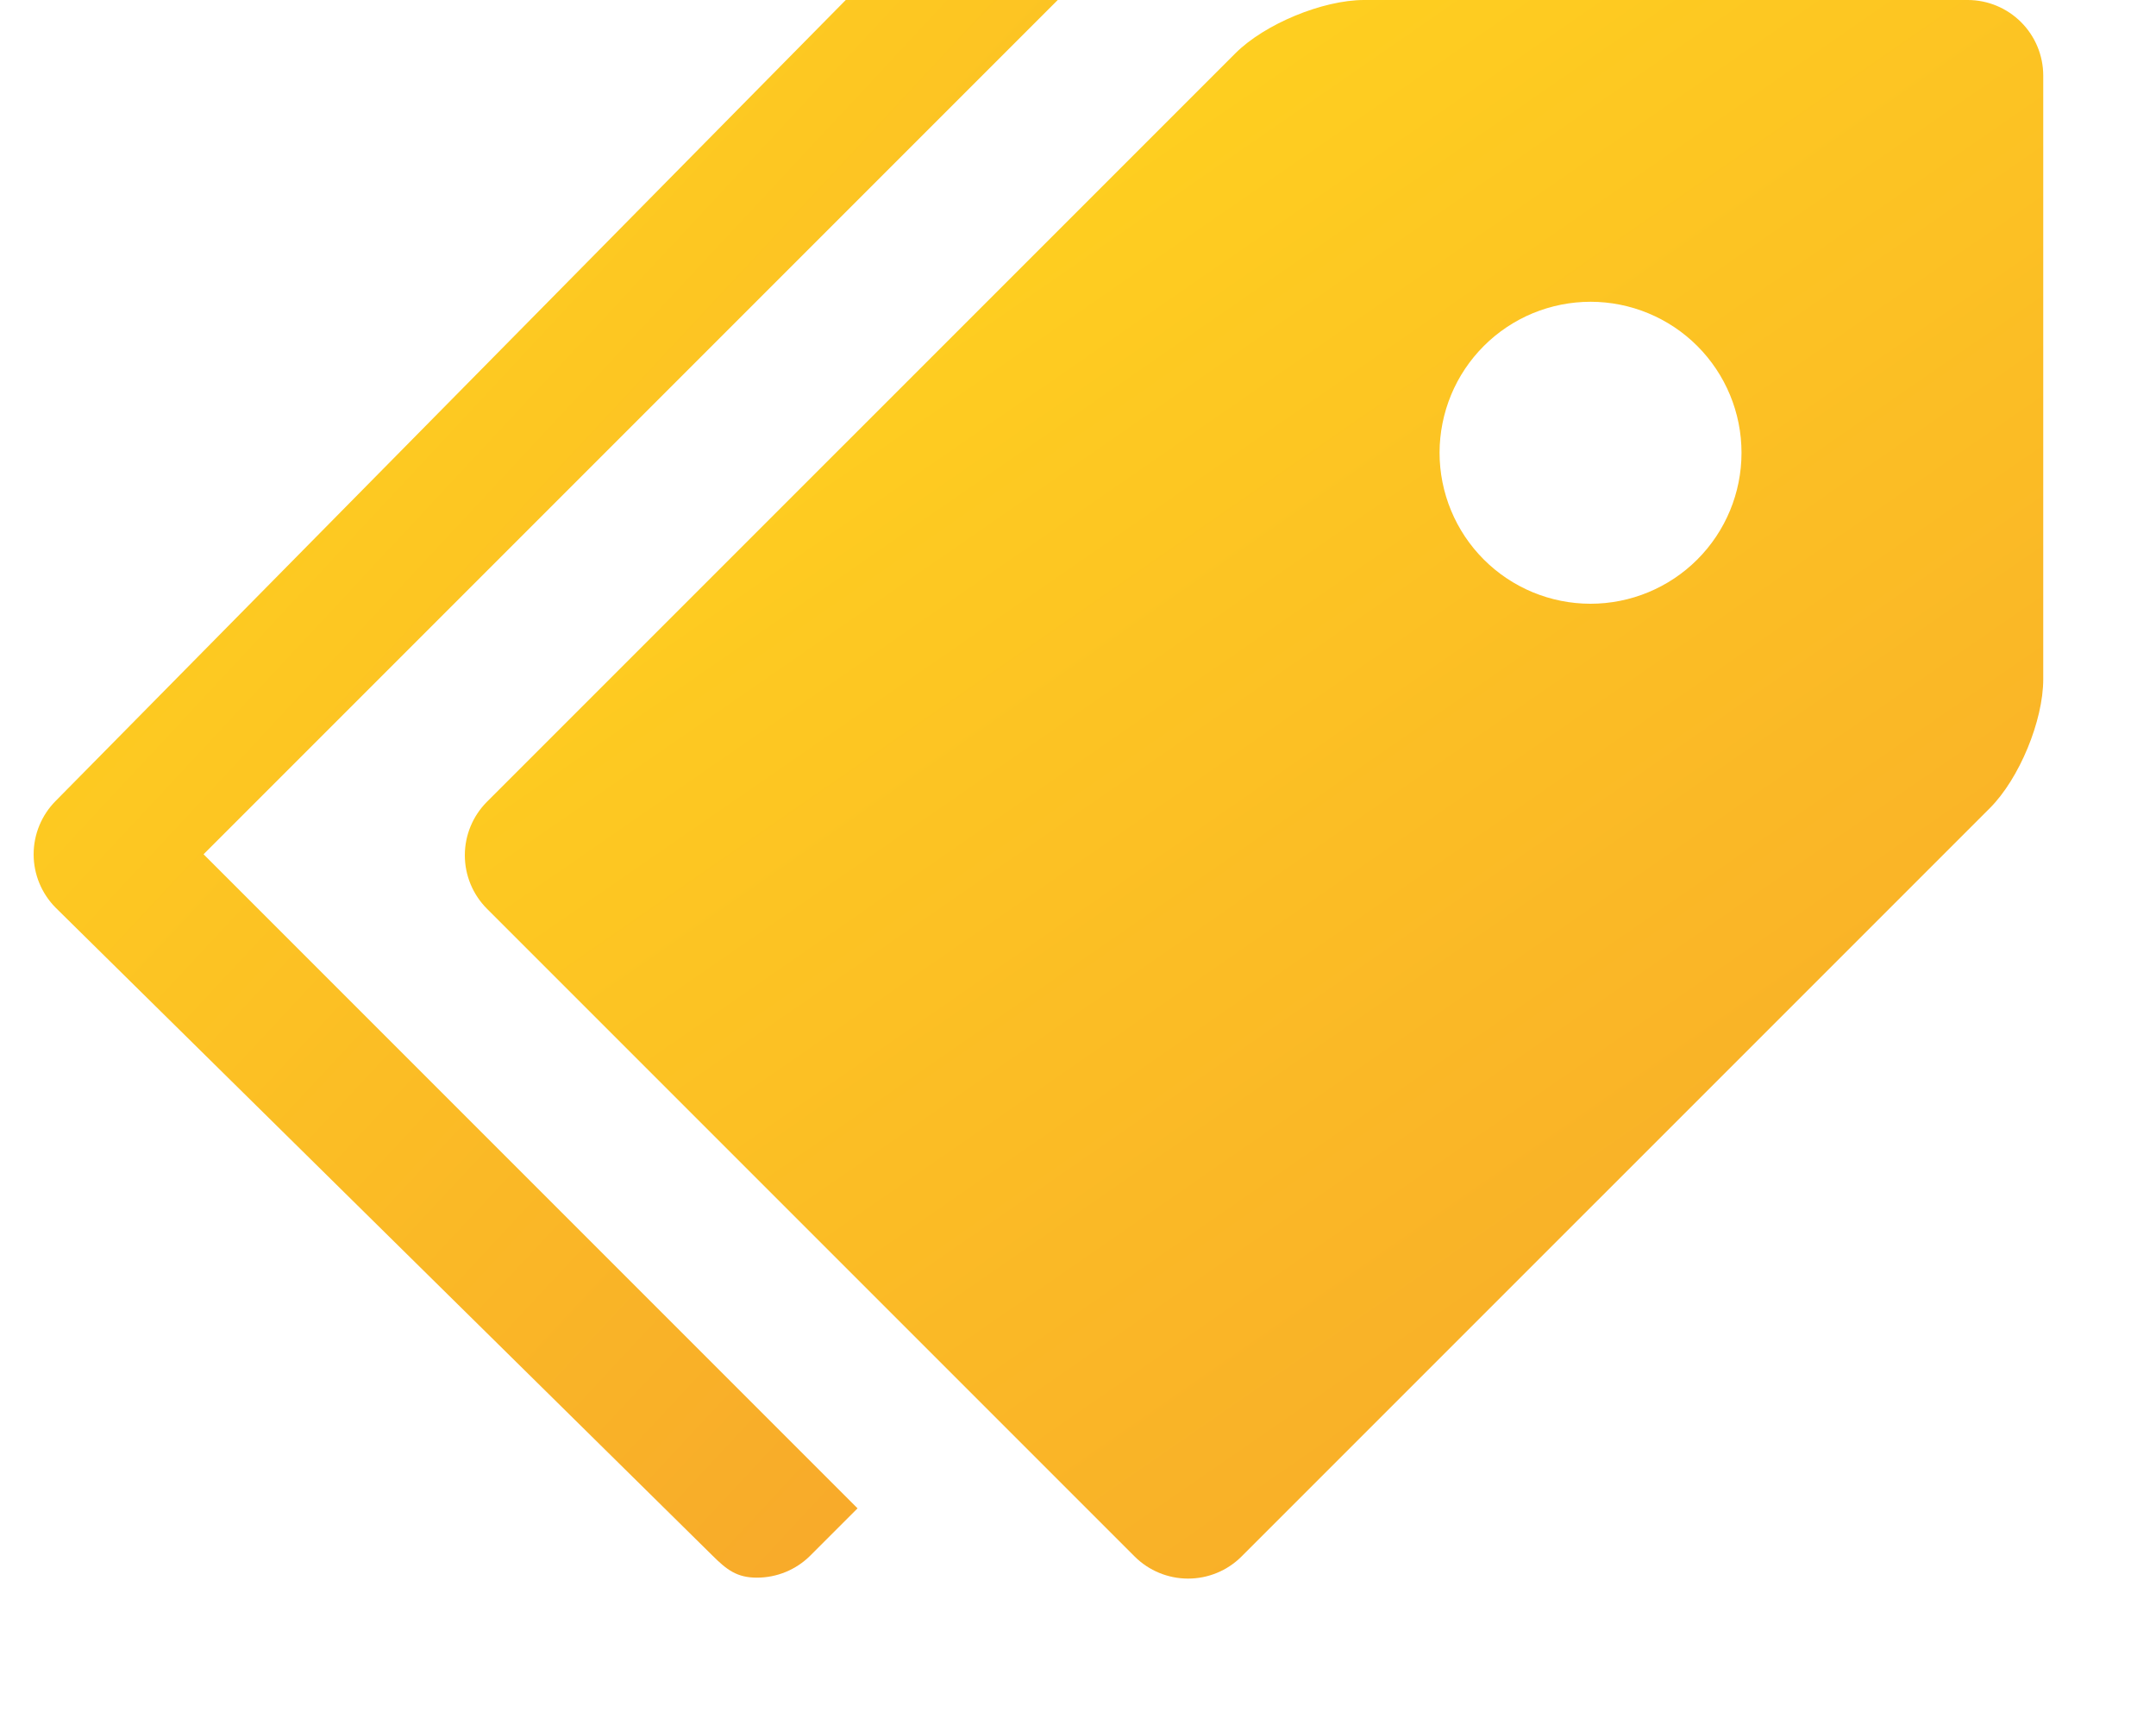 <svg width="60" height="48" viewBox="0 0 60 48" fill="none" xmlns="http://www.w3.org/2000/svg">
<g clip-path="url(#clip0_7_91)">
<path d="M54.763 0H37.962C36.809 0 35.193 0.669 34.379 1.484L13.549 22.313C13.156 22.708 12.936 23.242 12.936 23.799C12.936 24.355 13.156 24.889 13.549 25.284L31.578 43.313C31.973 43.706 32.507 43.926 33.064 43.926C33.621 43.926 34.155 43.706 34.549 43.313L55.379 22.484C56.196 21.666 56.862 20.054 56.862 18.9V2.1C56.861 1.544 56.639 1.01 56.246 0.617C55.852 0.223 55.319 0.001 54.763 0ZM44.263 16.8C43.711 16.8 43.164 16.691 42.655 16.48C42.145 16.268 41.682 15.959 41.292 15.568C40.902 15.178 40.593 14.715 40.382 14.205C40.171 13.695 40.062 13.149 40.062 12.597C40.063 12.046 40.172 11.499 40.383 10.989C40.594 10.48 40.904 10.017 41.294 9.627C41.684 9.237 42.148 8.927 42.657 8.716C43.167 8.506 43.714 8.397 44.265 8.397C45.38 8.398 46.448 8.841 47.236 9.629C48.023 10.417 48.466 11.486 48.465 12.6C48.465 13.714 48.022 14.783 47.234 15.57C46.446 16.358 45.377 16.8 44.263 16.8Z" fill="url(#paint0_linear_7_91)"/>
<path d="M5.662 23.774L29.462 -0.026H25.962C24.809 -0.026 24.377 -0.841 23.562 -0.026L1.549 22.287C1.157 22.682 0.936 23.216 0.936 23.773C0.936 24.329 1.157 24.863 1.549 25.258L19.829 43.287C20.224 43.68 20.507 43.9 21.064 43.9C21.621 43.9 22.155 43.68 22.549 43.287L23.865 41.971L5.665 23.771L5.662 23.774Z" fill="url(#paint1_linear_7_91)"/>
</g>
<defs>
<linearGradient id="paint0_linear_7_91" x1="19.967" y1="6.6" x2="47.947" y2="47.064" gradientUnits="userSpaceOnUse">
<stop stop-color="#FFD21F"/>
<stop offset="1" stop-color="#F7A72B"/>
</linearGradient>
<linearGradient id="paint1_linear_7_91" x1="5.502" y1="6.267" x2="35.578" y2="34.282" gradientUnits="userSpaceOnUse">
<stop stop-color="#FFD21F"/>
<stop offset="1" stop-color="#F7A72B"/>
</linearGradient>
<clipPath id="clip0_7_91">
<rect width="60" height="48" fill="white"/>
</clipPath>
</defs>
</svg>

